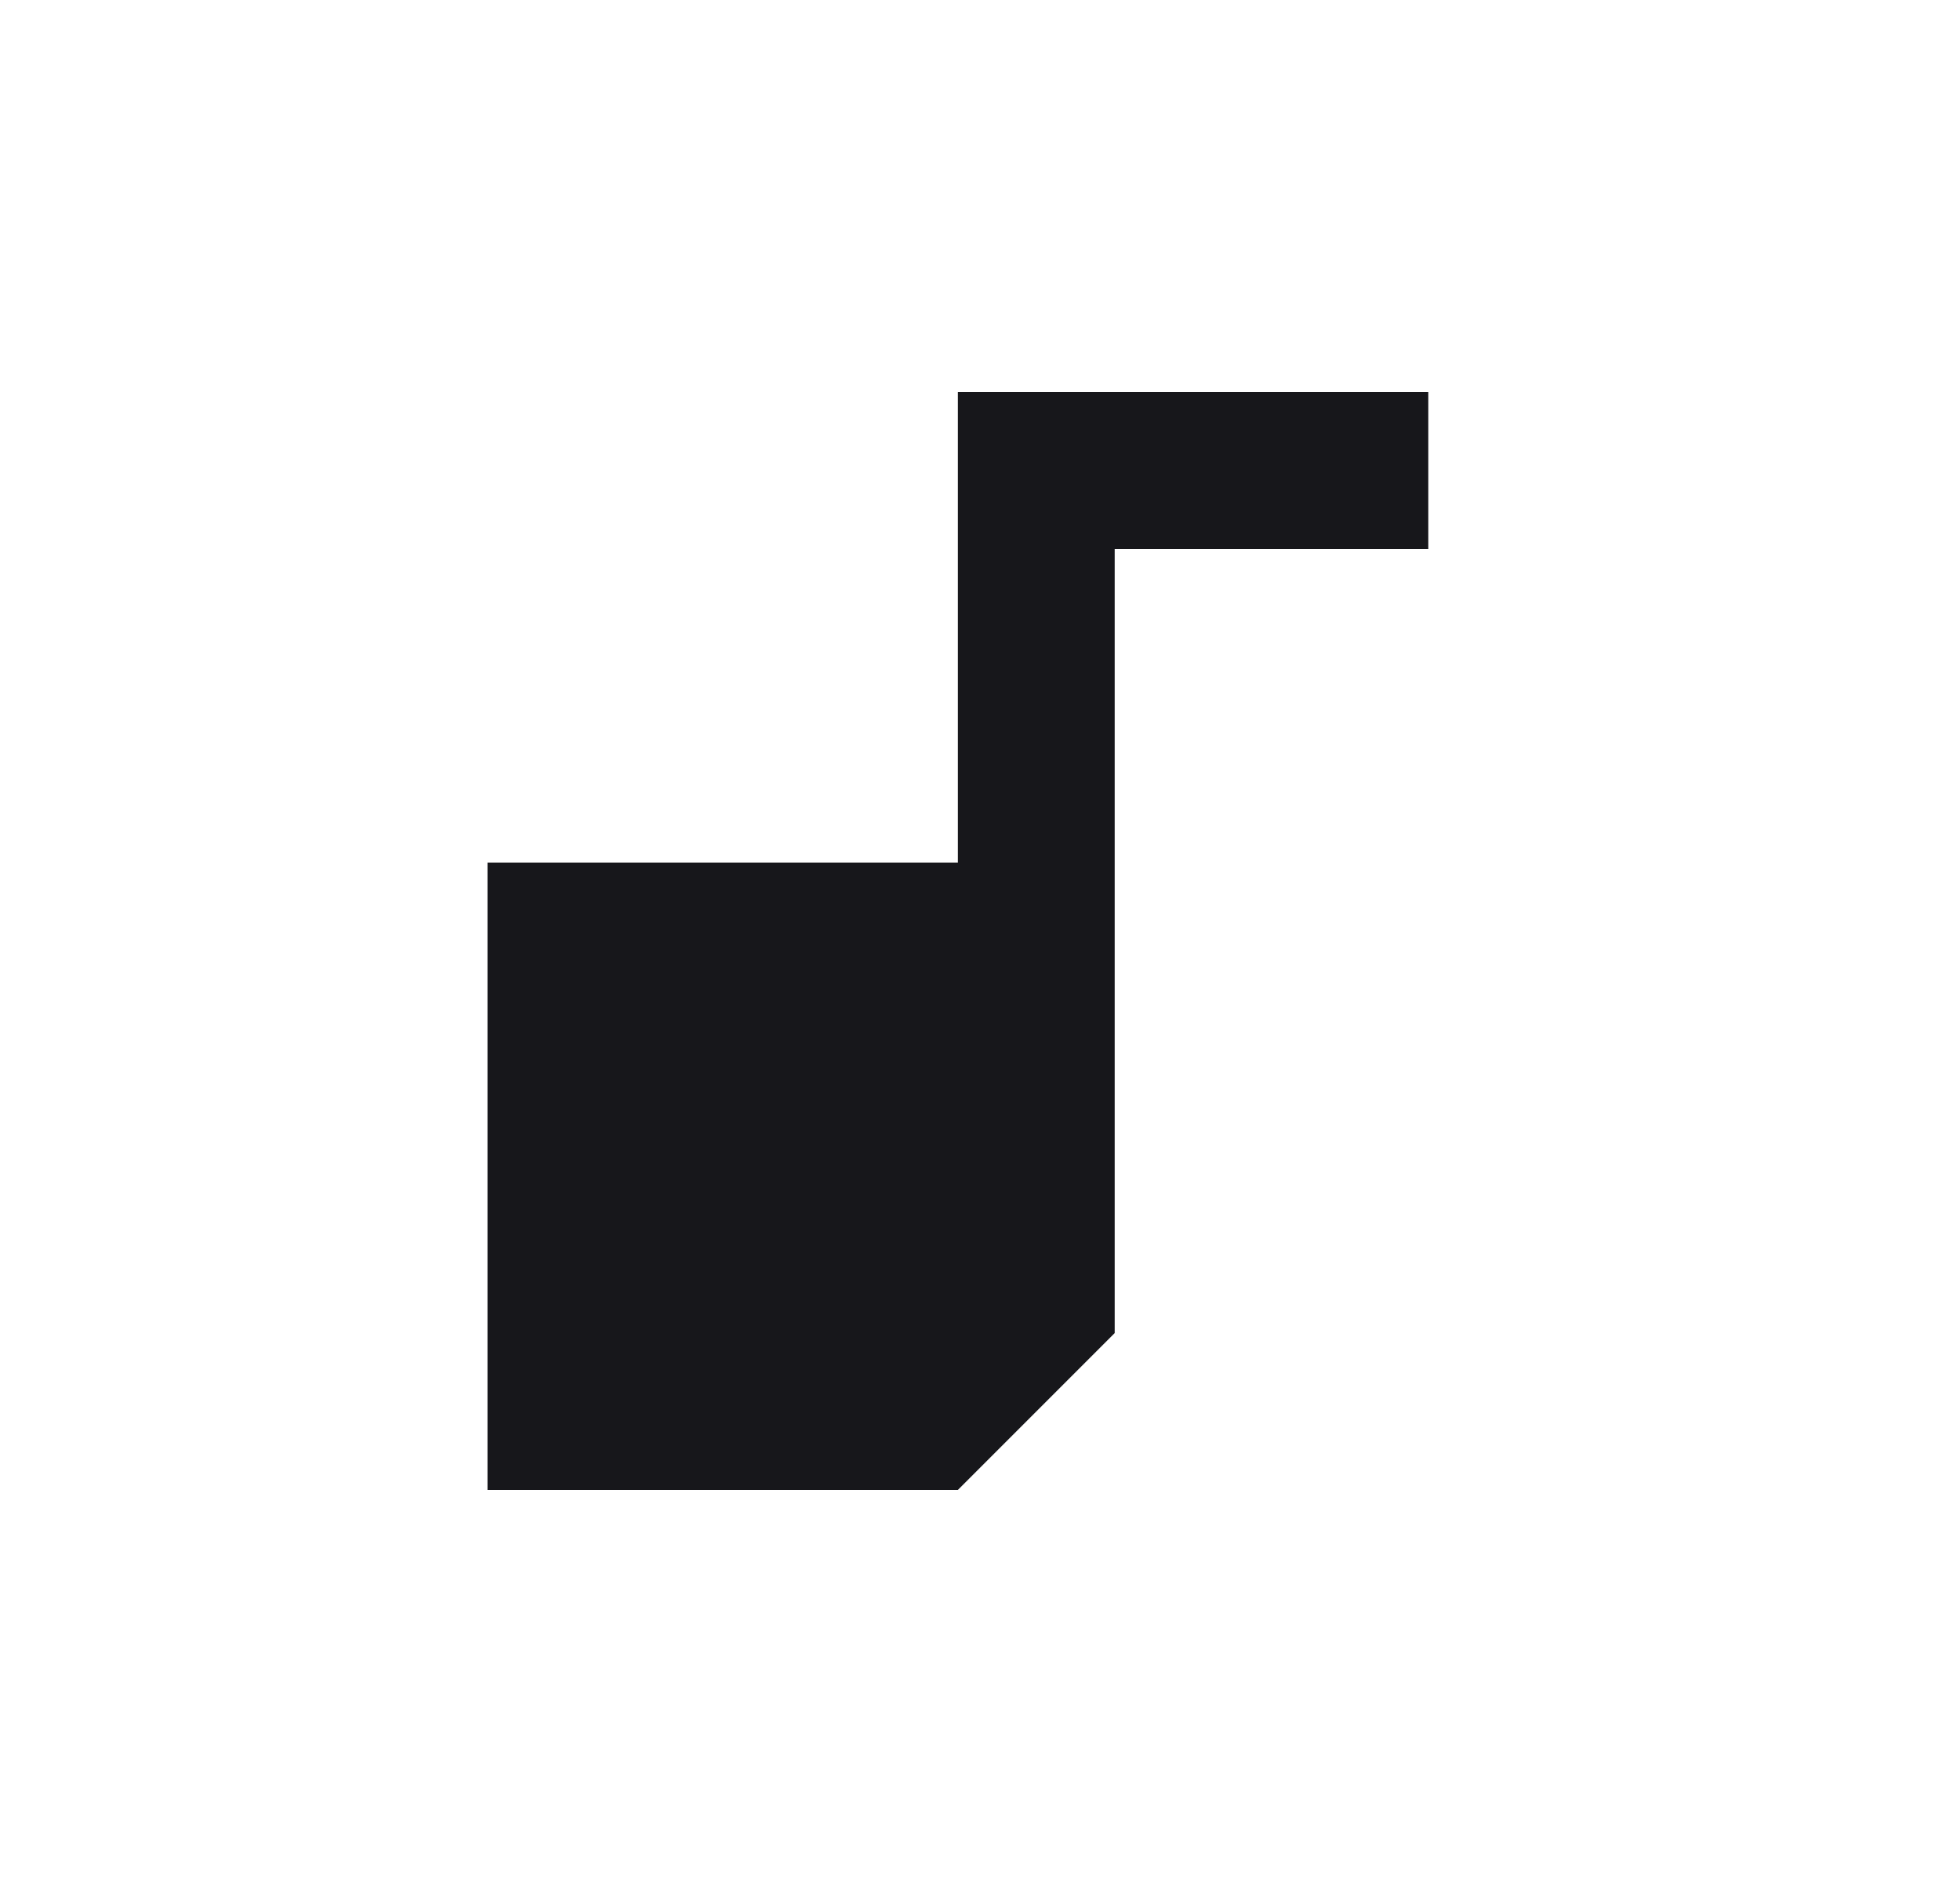 <svg width="25" height="24" viewBox="0 0 25 24" fill="none" xmlns="http://www.w3.org/2000/svg">
<g id="nrk:stage">
<path id="Vector" d="M18.218 5V7H14.218V17L12.218 19H6.218V11H12.218V5H18.218Z" fill="#17171B"/>
</g>
</svg>

